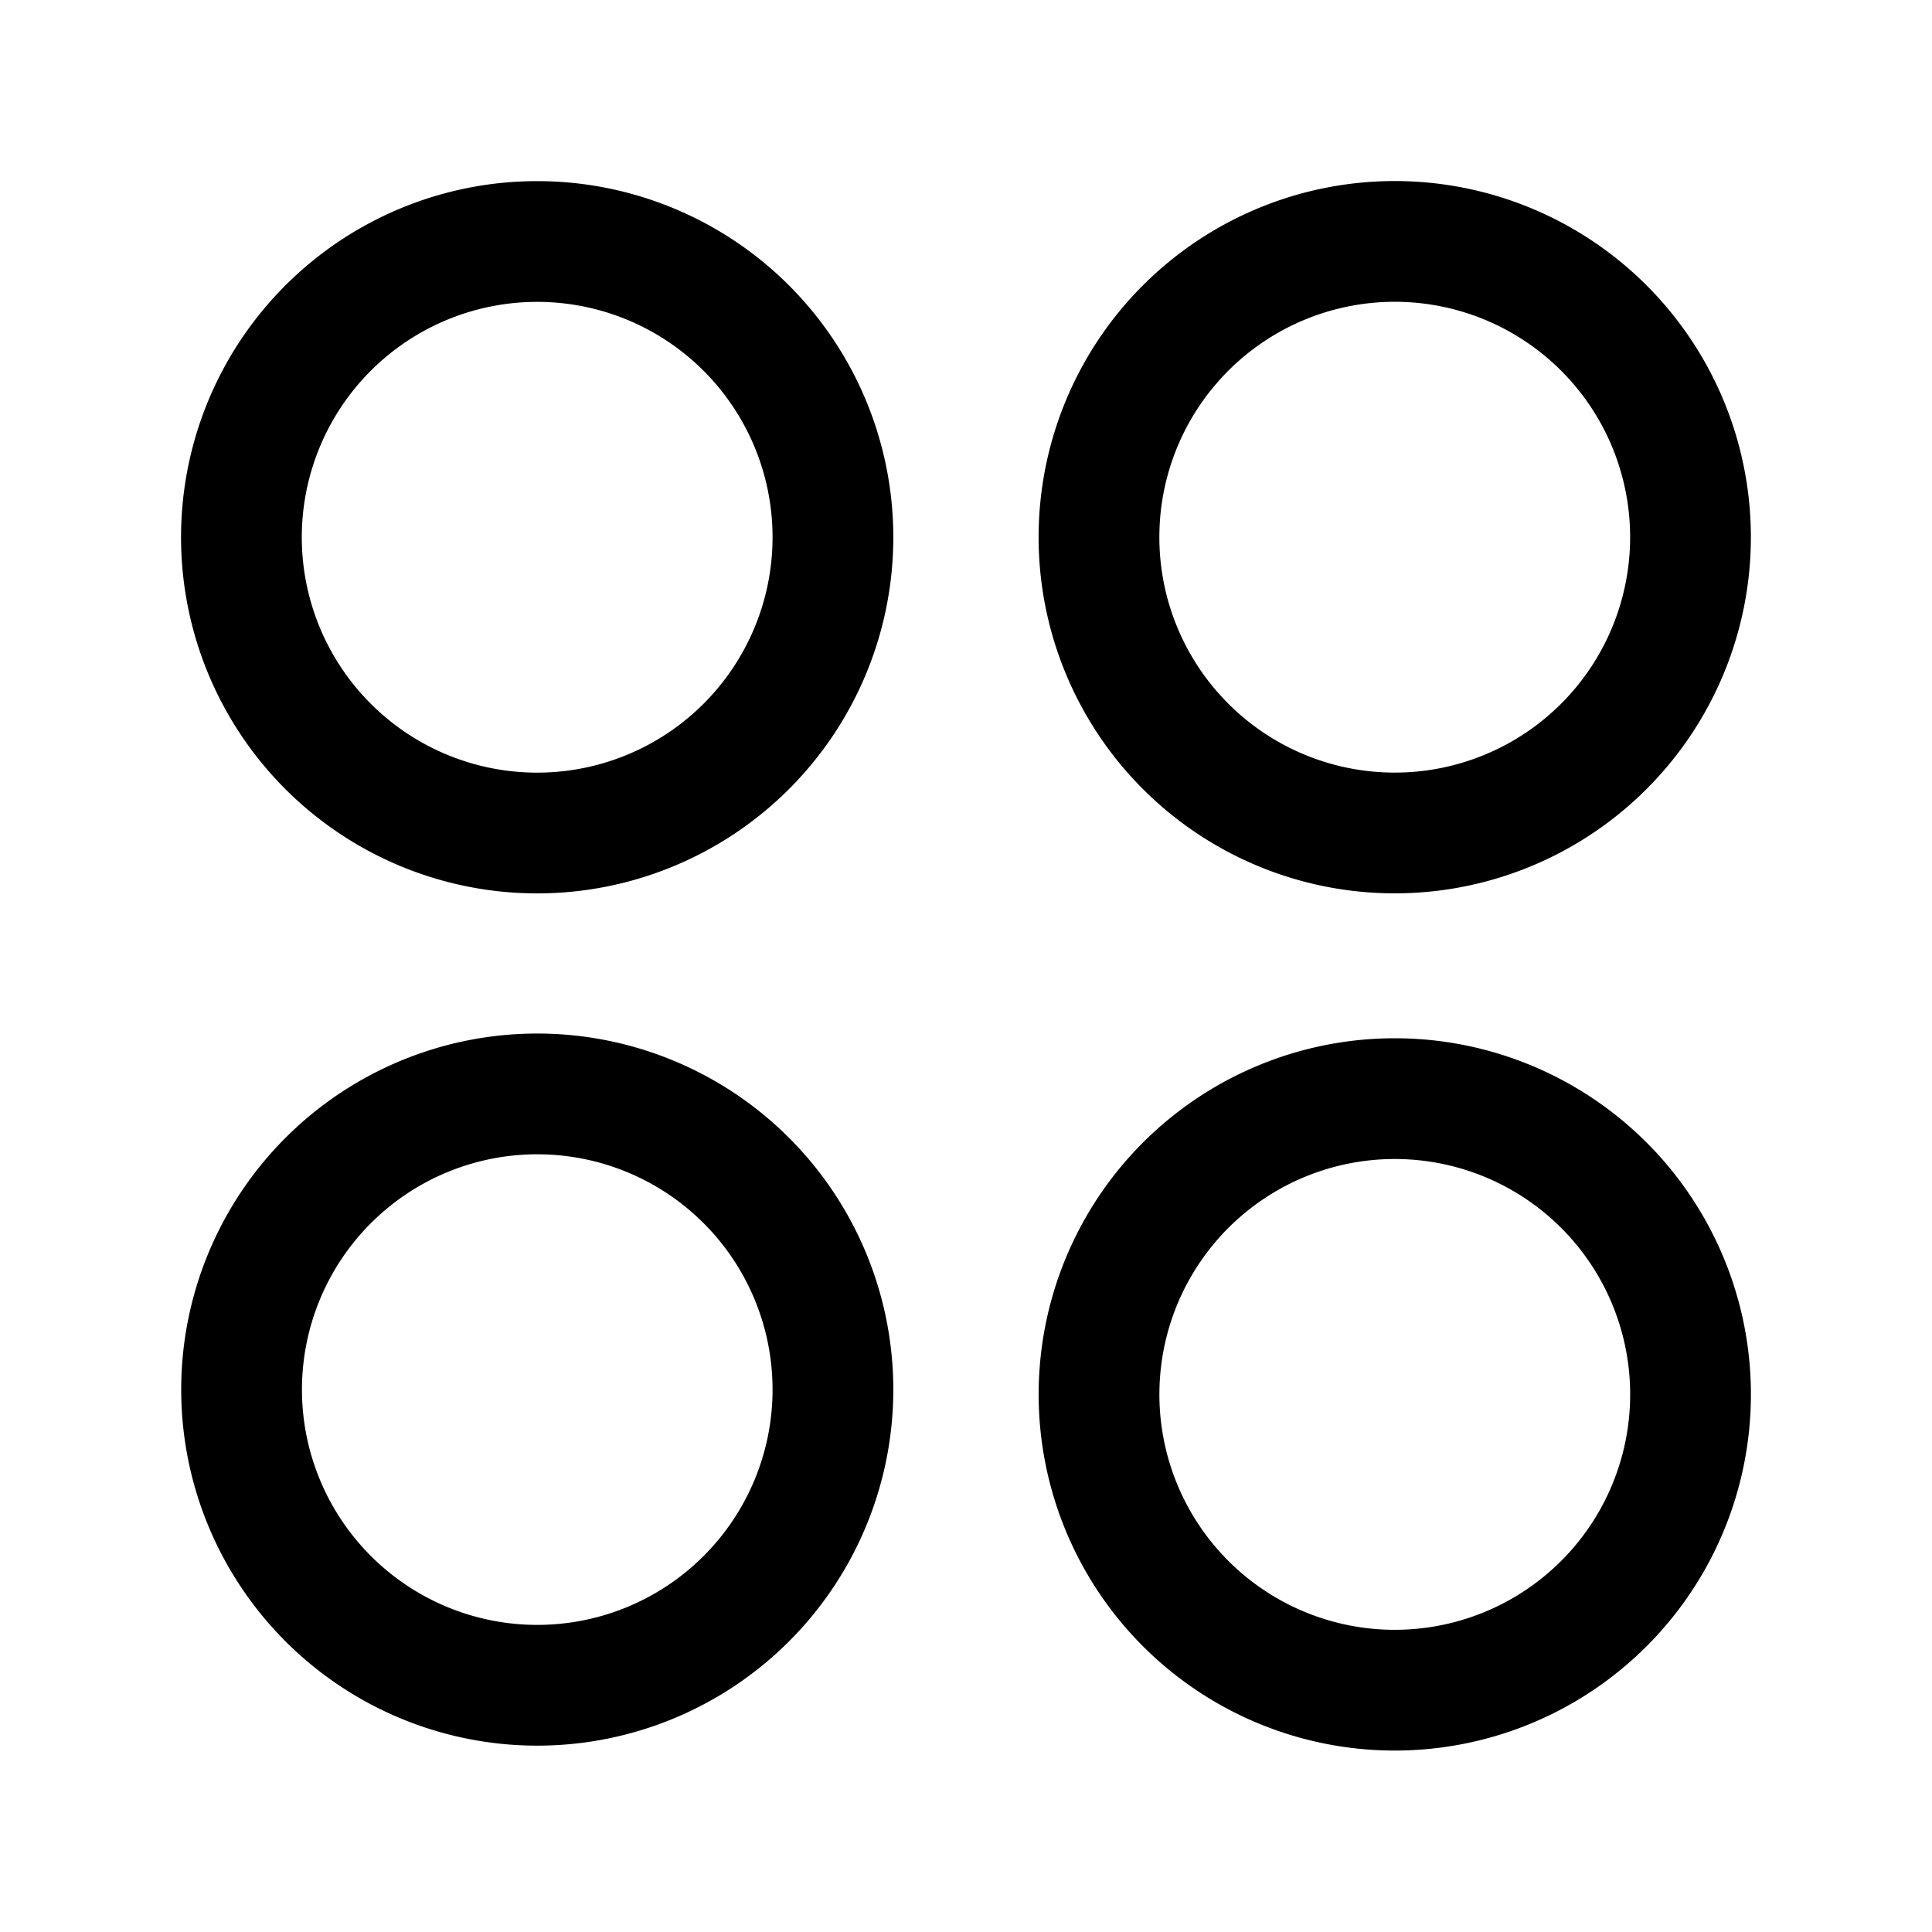 <svg viewBox="0 0 24 24" xmlns="http://www.w3.org/2000/svg" focusable="false">
  <path d="M21 6.674a3.674 3.674 0 11-7.348-.001 3.674 3.674 0 017.348 0zm-10.653 0a3.674 3.674 0 11-7.348 0 3.674 3.674 0 017.348 0zM21 17.262a3.674 3.674 0 11-7.347-.001 3.674 3.674 0 017.347 0zm-10.653 0a3.673 3.673 0 11-7.346 0 3.673 3.673 0 017.346 0z" stroke="#000" stroke-width="1.5" fill="none" stroke-linecap="round" stroke-linejoin="round"/>
</svg>
